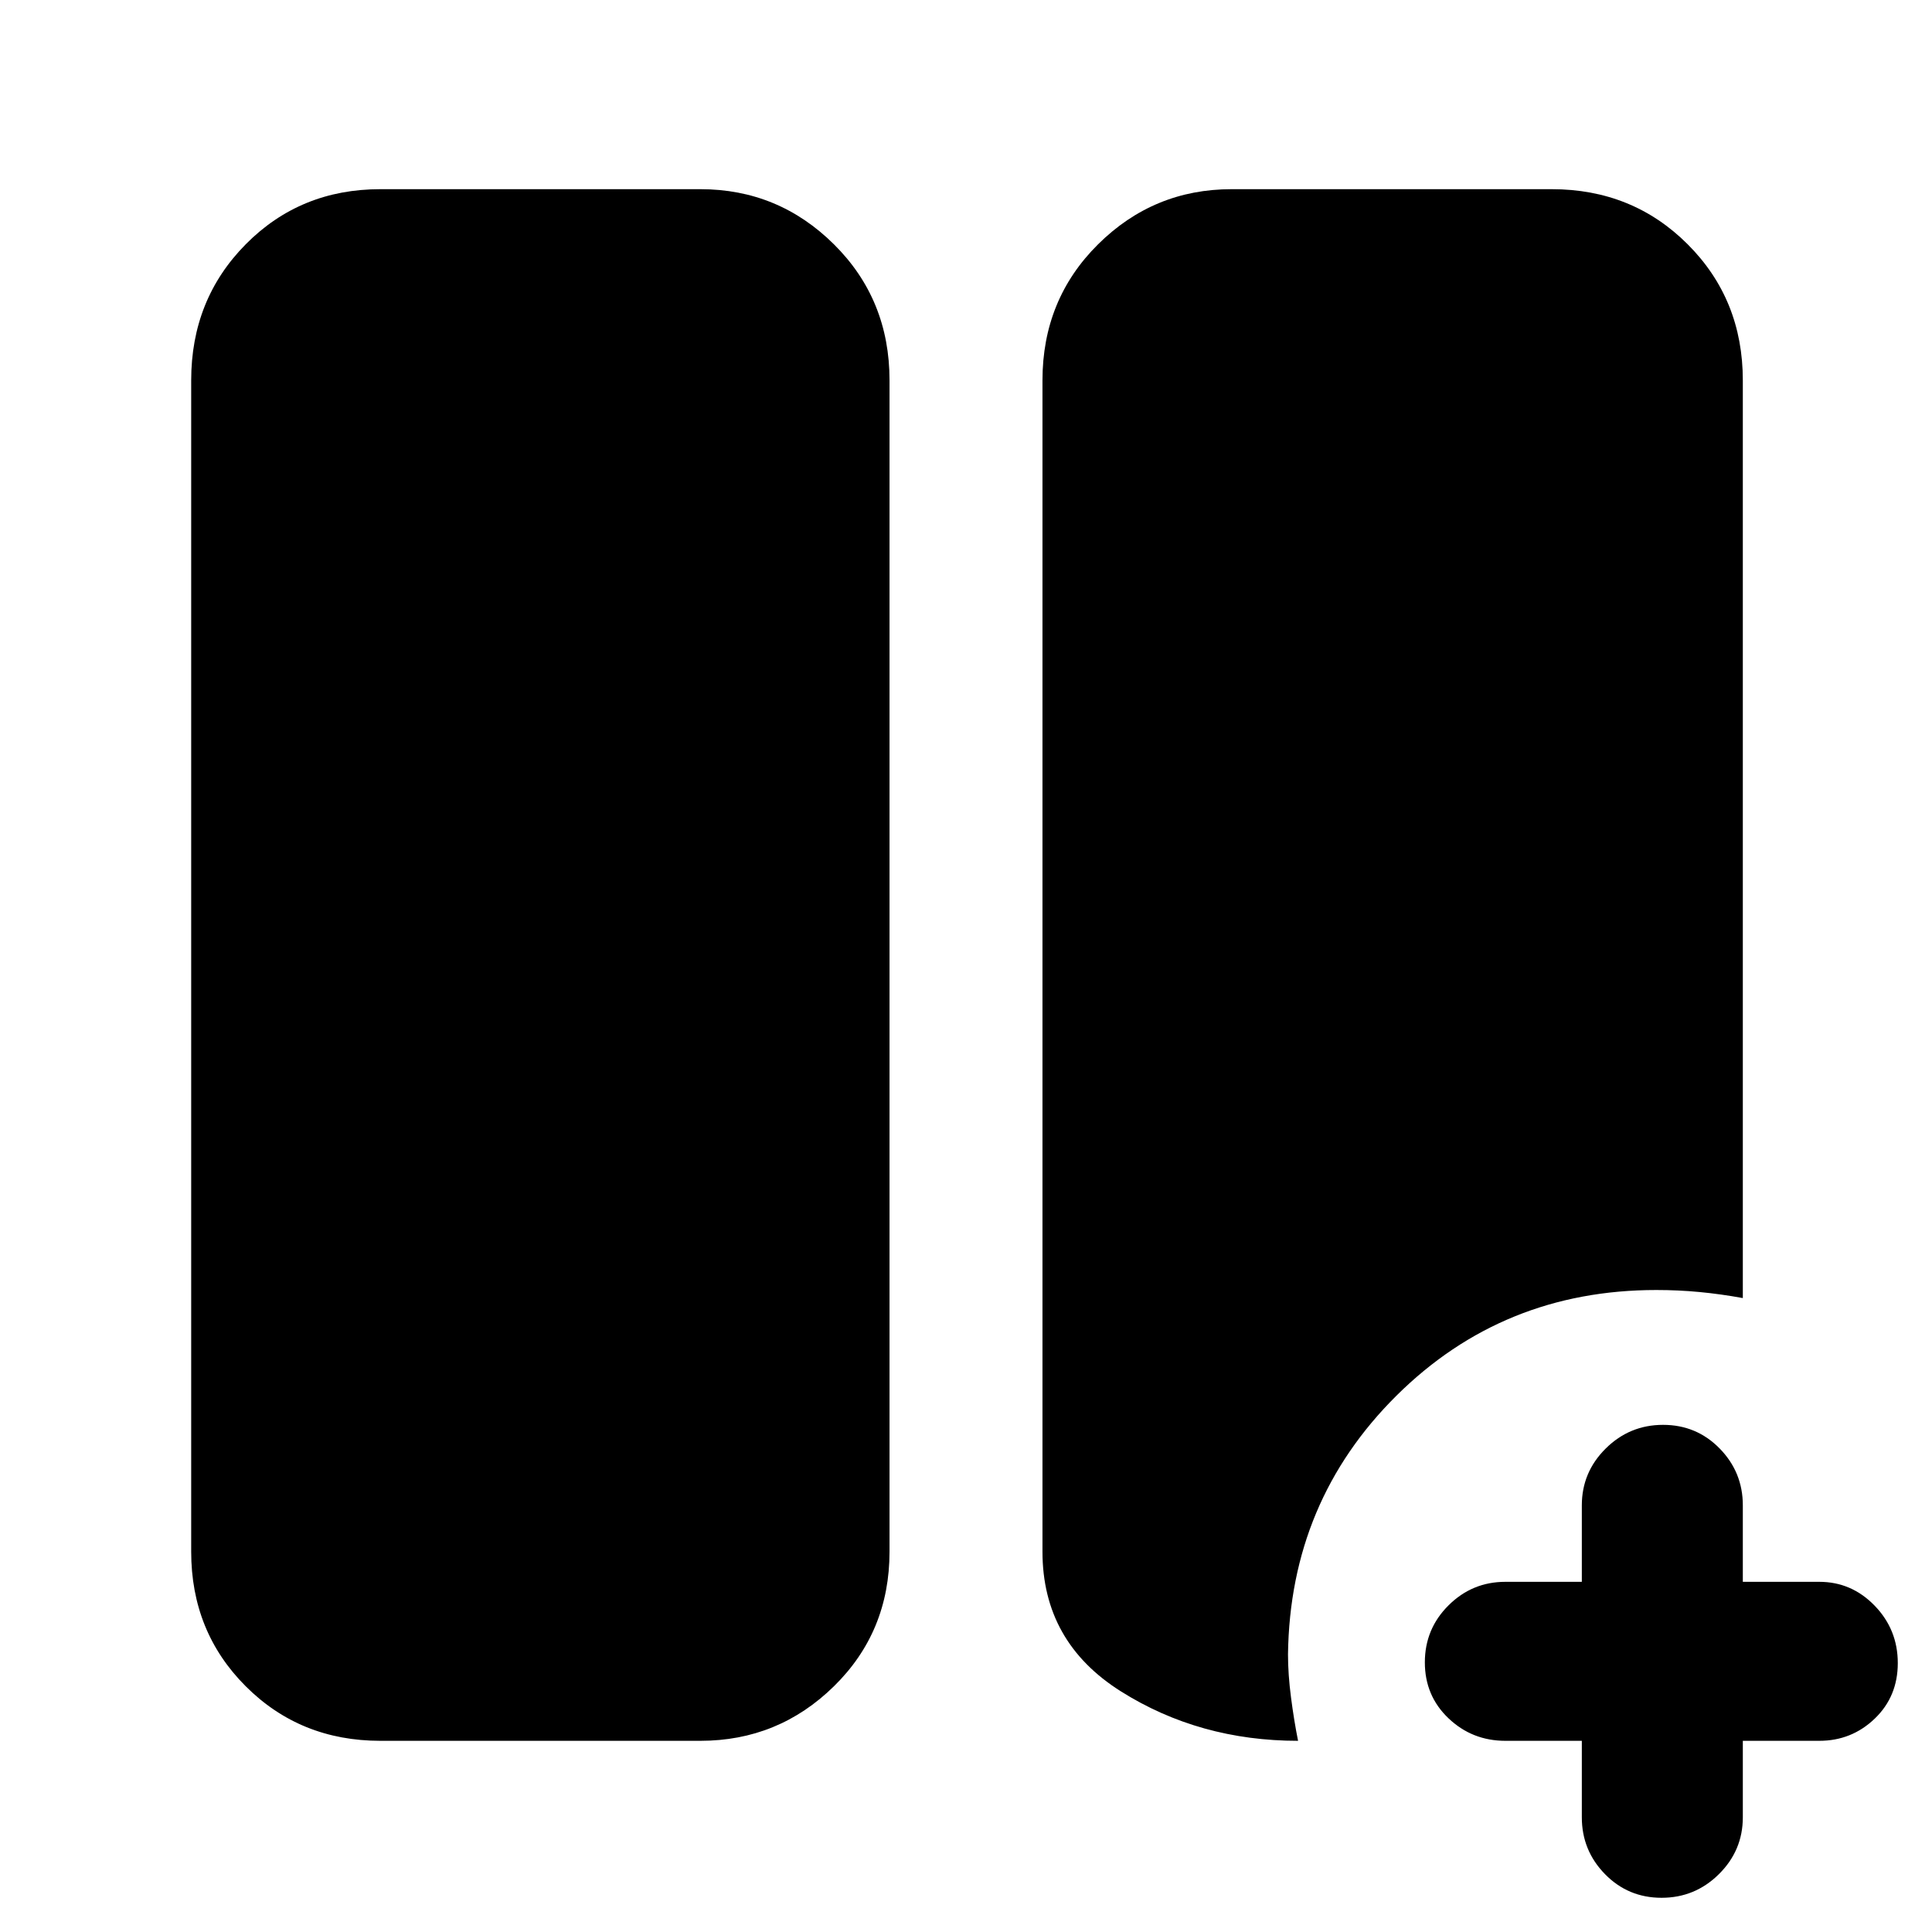 <svg xmlns="http://www.w3.org/2000/svg" width="48" height="48" viewBox="0 -960 960 960"><path d="M786-95h-38q-16.475 0-28.237-11.175Q708-117.351 708-133.982q0-16.632 11.763-28.325Q731.525-174 748-174h38v-38q0-16.475 11.868-28.238Q809.737-252 826.368-252 843-252 854.5-240.238 866-228.475 866-212v38h38q16.05 0 27.525 11.868Q943-150.263 943-133.632 943-117 931.525-106T904-95h-38v38q0 16.475-11.868 28.238Q842.263-17 825.632-17 809-17 797.5-28.762 786-40.526 786-57v-38Zm-597 0q-39.8 0-66.9-27.1Q95-149.2 95-189v-582q0-40.213 27.1-67.606Q149.2-866 189-866h159q38.75 0 66.375 27.394Q442-811.213 442-771v582q0 39.8-27.625 66.9Q386.75-95 348-95H189Zm456 0q-49 0-88-24.55T518-189v-582q0-40.213 27.625-67.606Q573.25-866 612-866h159q40.213 0 67.606 27.394Q866-811.213 866-771v456q-11-2-21.5-3t-21.5-1q-76.224 0-129.112 52.5Q641-214 640-138q0 10 1.5 21.5T645-95Z"/></svg>